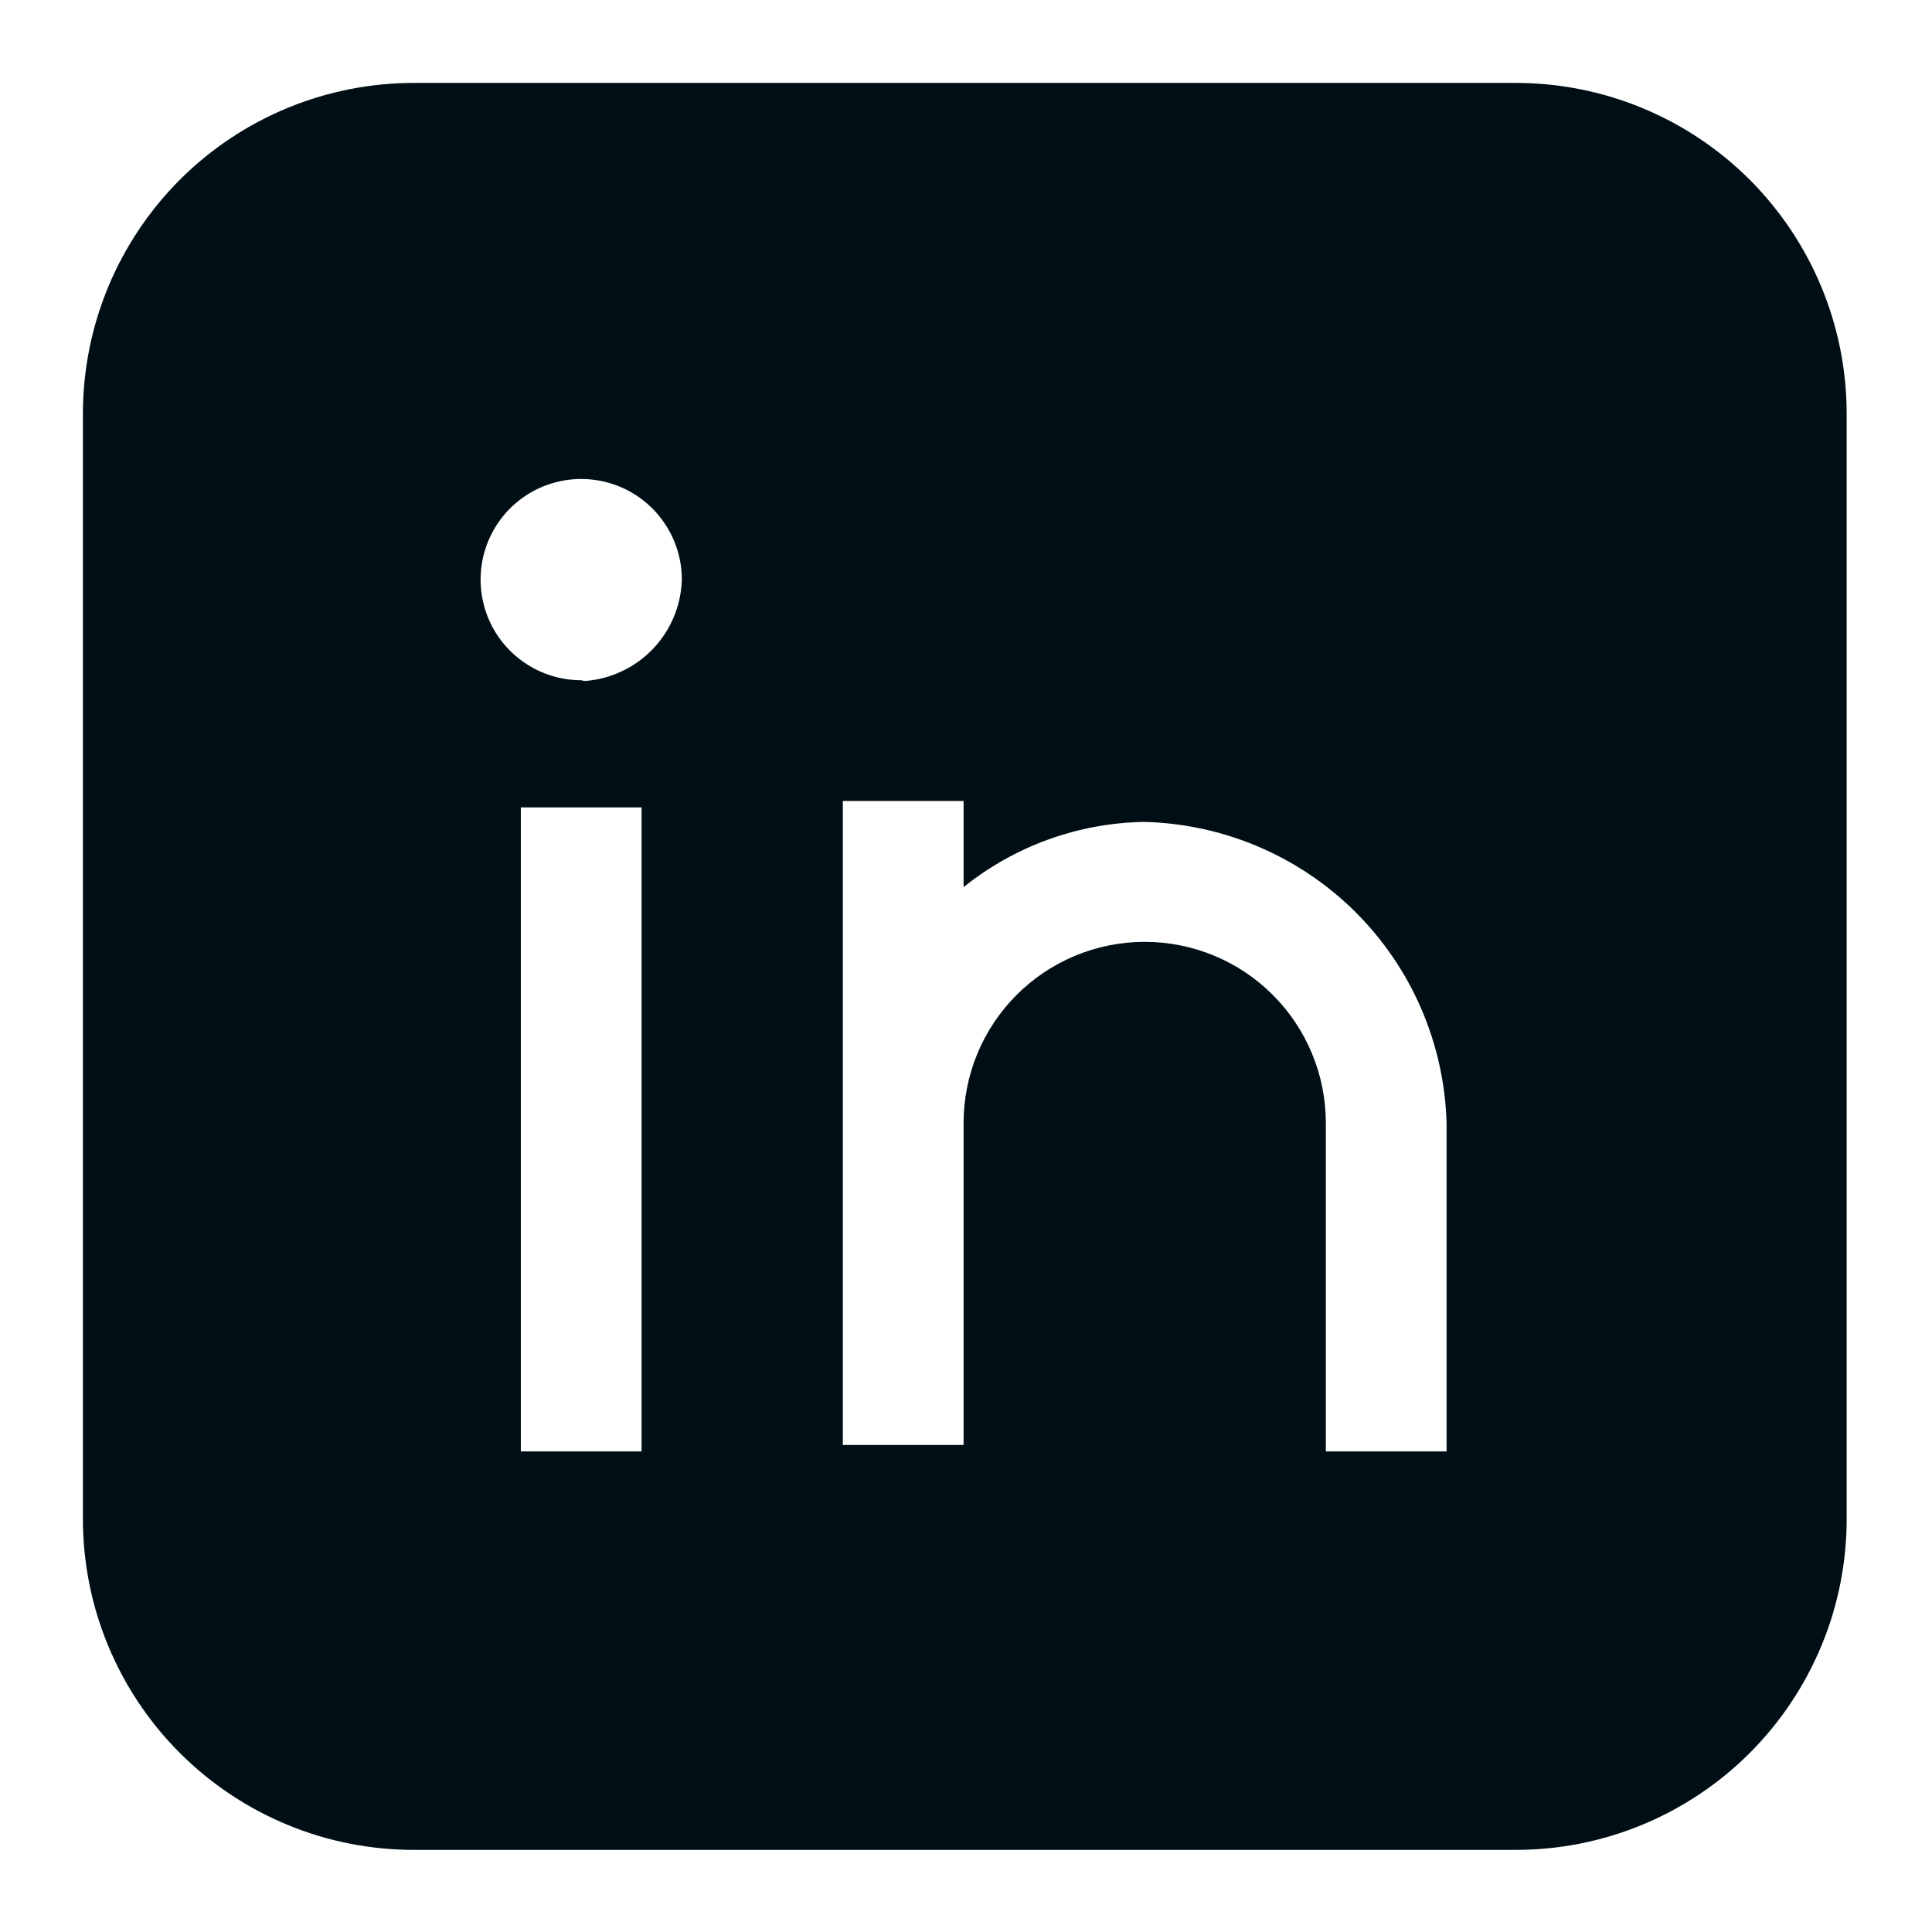 <svg width="24" height="24" viewBox="0 0 24 24" fill="none" xmlns="http://www.w3.org/2000/svg">
<path d="M18.82 1.03H5.15C4.609 1.029 4.074 1.134 3.574 1.34C3.074 1.546 2.62 1.848 2.237 2.23C1.855 2.612 1.551 3.066 1.344 3.565C1.137 4.064 1.03 4.599 1.03 5.14V18.86C1.029 19.401 1.134 19.938 1.341 20.438C1.548 20.939 1.851 21.393 2.234 21.776C2.617 22.159 3.071 22.462 3.572 22.669C4.072 22.876 4.609 22.981 5.15 22.98H18.82C19.361 22.981 19.898 22.876 20.398 22.669C20.899 22.462 21.353 22.159 21.736 21.776C22.119 21.393 22.422 20.939 22.629 20.438C22.836 19.938 22.941 19.401 22.94 18.86V5.14C22.94 4.599 22.833 4.064 22.626 3.565C22.419 3.066 22.115 2.612 21.733 2.23C21.35 1.848 20.896 1.546 20.396 1.34C19.896 1.134 19.361 1.029 18.82 1.03ZM7.97 18.03H6.47V10.03H7.97V18.03ZM7.22 8.45C6.973 8.45 6.731 8.377 6.526 8.239C6.32 8.102 6.16 7.907 6.065 7.678C5.971 7.45 5.946 7.199 5.994 6.956C6.042 6.714 6.161 6.491 6.336 6.316C6.511 6.141 6.734 6.022 6.976 5.974C7.219 5.926 7.47 5.951 7.698 6.045C7.927 6.14 8.122 6.3 8.259 6.506C8.397 6.711 8.47 6.953 8.47 7.2C8.461 7.523 8.332 7.831 8.108 8.064C7.885 8.296 7.582 8.438 7.26 8.46L7.22 8.45ZM17.97 18.03H16.47V13.95C16.47 13.353 16.233 12.781 15.811 12.359C15.389 11.937 14.817 11.7 14.22 11.7C13.623 11.7 13.051 11.937 12.629 12.359C12.207 12.781 11.97 13.353 11.97 13.95V17.95H10.47V13.95V9.95H11.97V11.02C12.606 10.509 13.394 10.224 14.21 10.21C15.197 10.233 16.137 10.633 16.837 11.329C17.536 12.025 17.942 12.963 17.97 13.95V18.03Z" fill="#000F16"/>
</svg>
